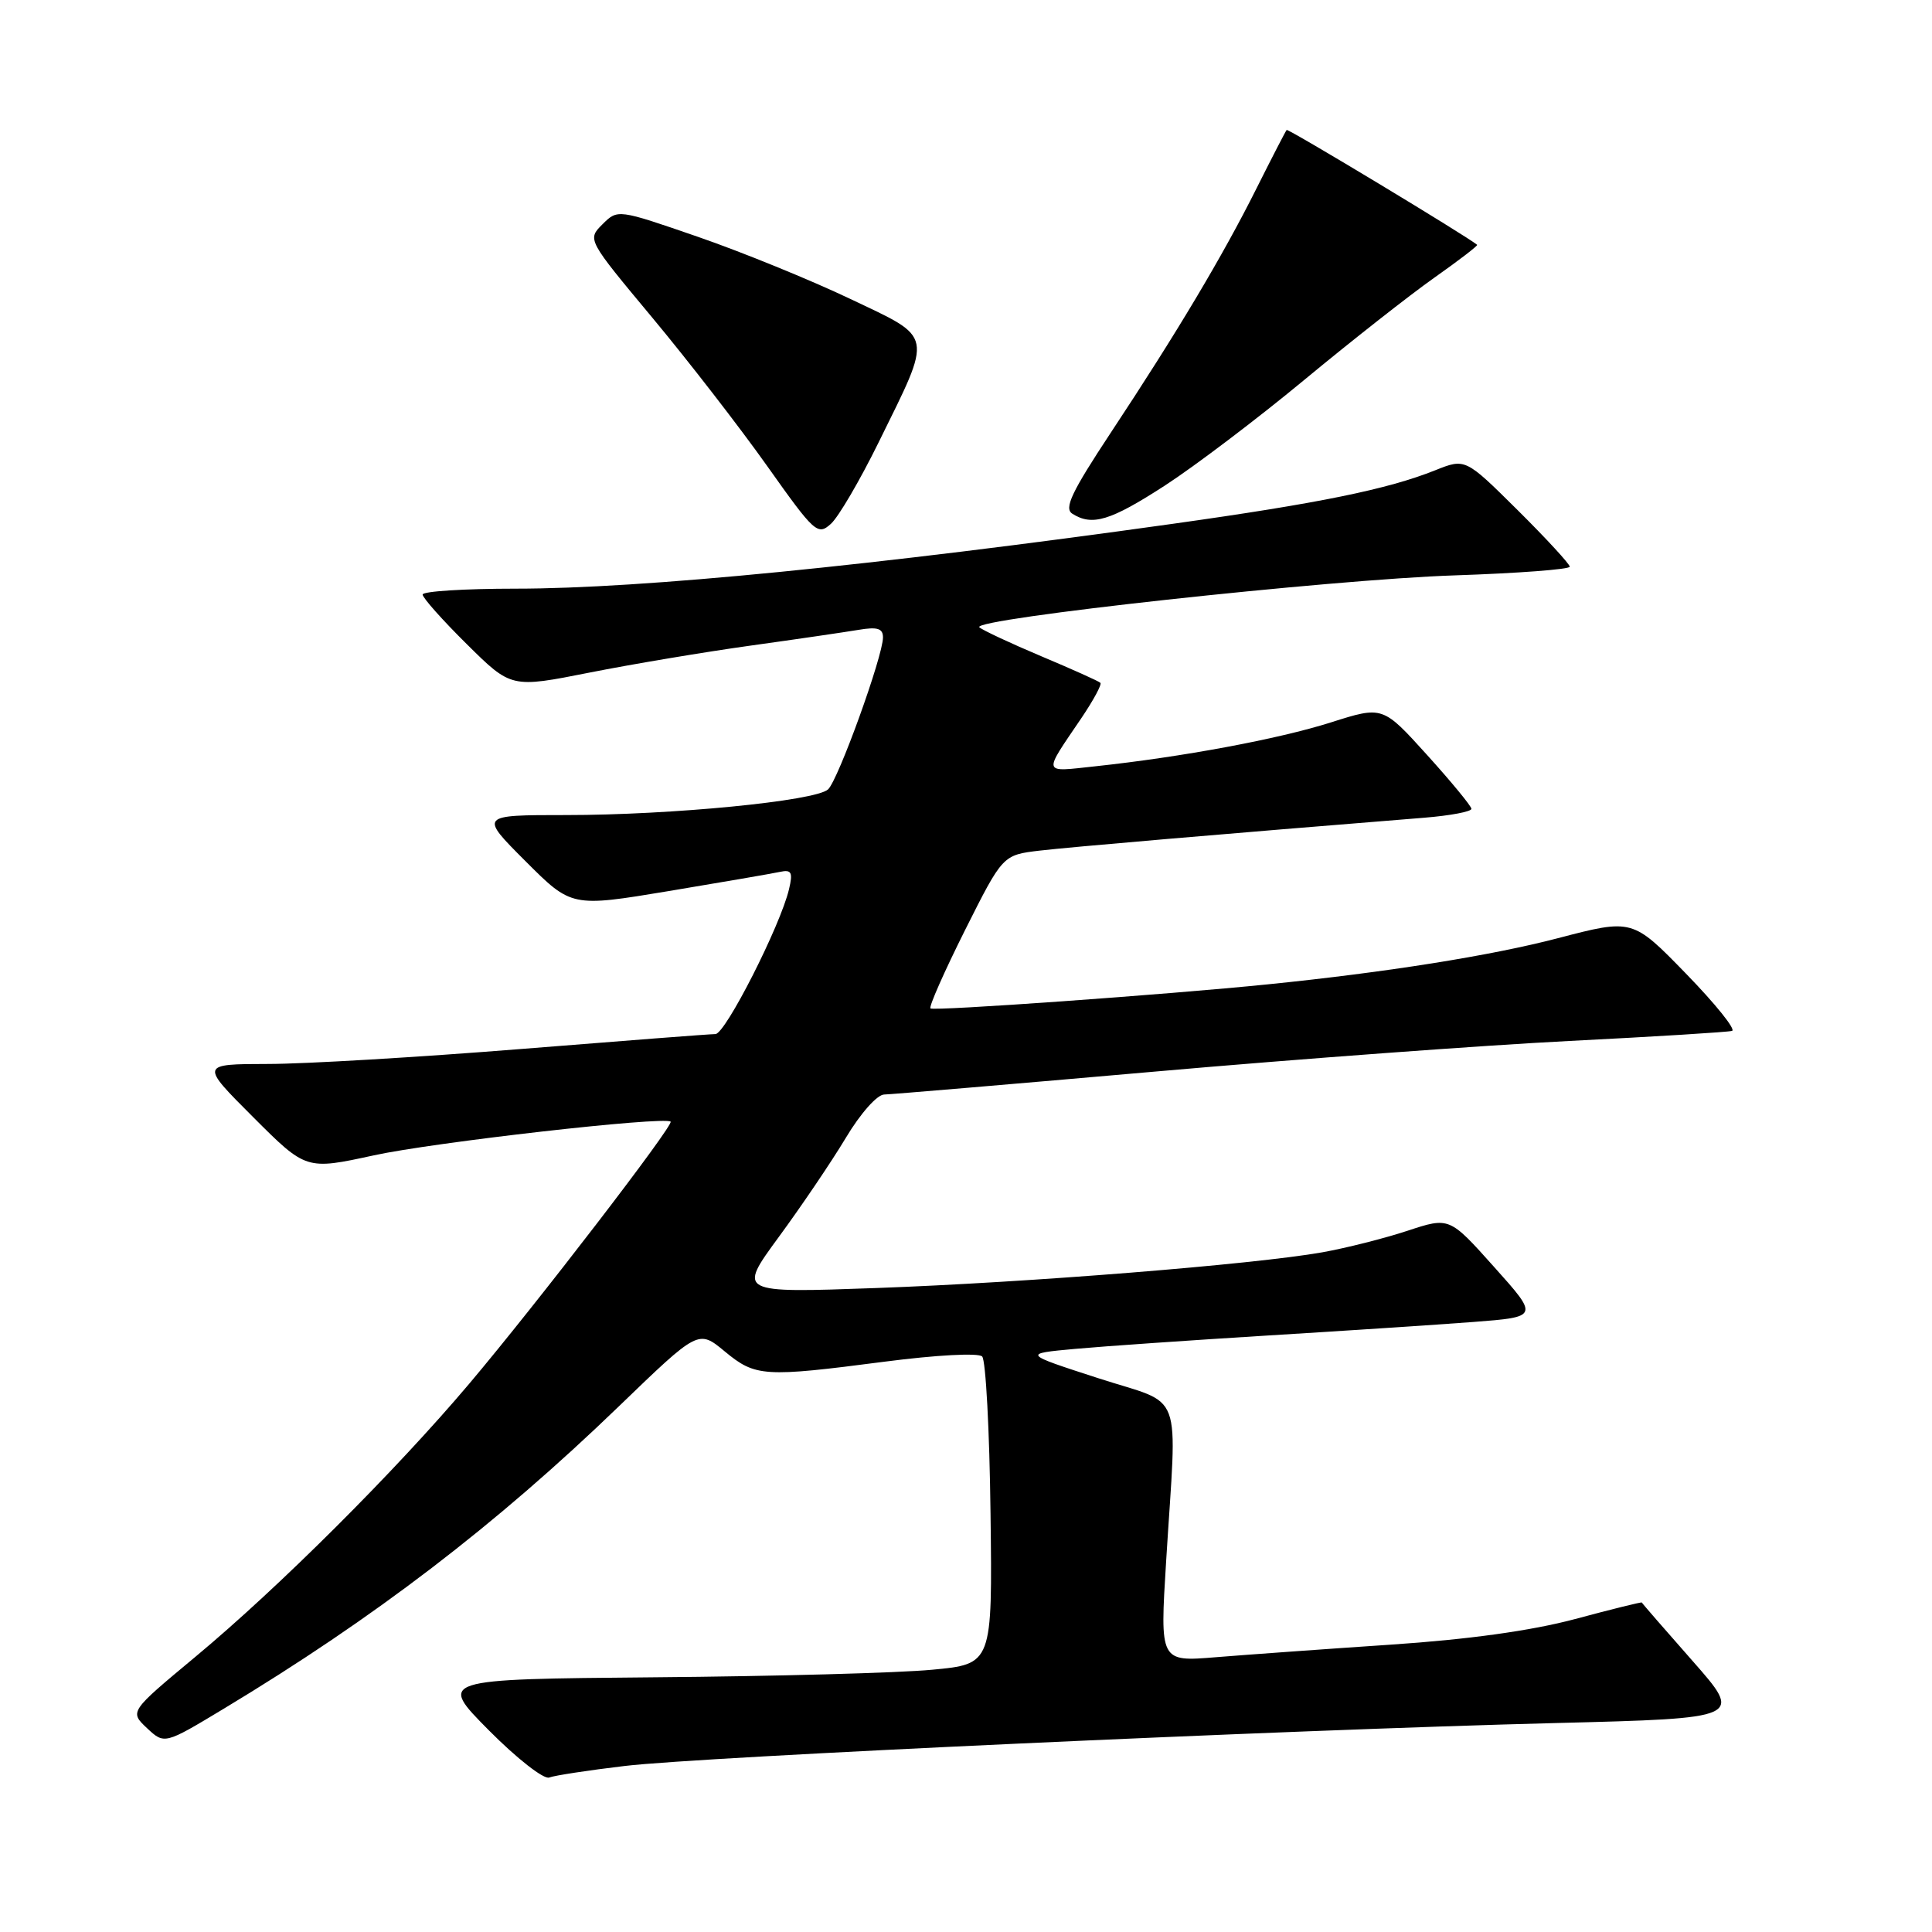 <?xml version="1.0" encoding="UTF-8" standalone="no"?>
<!DOCTYPE svg PUBLIC "-//W3C//DTD SVG 1.1//EN" "http://www.w3.org/Graphics/SVG/1.1/DTD/svg11.dtd" >
<svg xmlns="http://www.w3.org/2000/svg" xmlns:xlink="http://www.w3.org/1999/xlink" version="1.1" viewBox="0 0 256 256">
 <g >
 <path fill="currentColor"
d=" M 82.78 234.00 C 92.95 232.78 170.35 229.22 206.23 228.31 C 230.96 227.68 230.96 227.68 224.28 220.09 C 220.60 215.92 217.57 212.43 217.55 212.34 C 217.52 212.25 213.54 213.23 208.71 214.53 C 202.91 216.08 194.57 217.24 184.21 217.93 C 175.57 218.51 165.17 219.26 161.10 219.59 C 153.69 220.20 153.69 220.20 154.52 206.85 C 155.96 183.46 157.04 186.36 145.50 182.61 C 135.50 179.37 135.50 179.37 142.50 178.73 C 146.35 178.38 157.82 177.59 168.00 176.96 C 178.18 176.34 190.42 175.53 195.20 175.17 C 203.91 174.50 203.91 174.50 197.98 167.88 C 192.05 161.25 192.05 161.25 186.48 163.09 C 183.41 164.10 178.34 165.38 175.20 165.94 C 166.11 167.55 136.10 169.95 116.12 170.67 C 97.75 171.33 97.75 171.33 103.19 163.91 C 106.18 159.84 110.18 153.93 112.07 150.78 C 114.00 147.55 116.22 145.04 117.16 145.03 C 118.07 145.01 134.27 143.64 153.16 141.98 C 172.05 140.32 196.72 138.50 208.00 137.93 C 219.28 137.36 228.95 136.76 229.50 136.60 C 230.05 136.44 227.31 133.03 223.41 129.02 C 216.32 121.73 216.32 121.73 206.41 124.32 C 197.53 126.64 183.69 128.84 168.00 130.43 C 154.62 131.79 123.66 134.00 123.29 133.62 C 123.06 133.40 125.13 128.73 127.87 123.25 C 132.87 113.29 132.87 113.29 137.77 112.71 C 141.89 112.23 161.56 110.54 188.75 108.35 C 192.19 108.07 194.99 107.54 194.97 107.17 C 194.95 106.80 192.30 103.58 189.08 100.02 C 183.22 93.54 183.22 93.54 176.36 95.72 C 169.40 97.93 156.69 100.30 145.12 101.54 C 138.03 102.30 138.16 102.72 143.27 95.18 C 144.88 92.80 146.02 90.69 145.81 90.48 C 145.60 90.26 142.07 88.68 137.96 86.95 C 133.86 85.22 130.17 83.49 129.77 83.12 C 128.57 82.00 176.31 76.78 192.75 76.24 C 201.14 75.96 208.00 75.44 208.00 75.09 C 208.00 74.74 204.89 71.36 201.08 67.58 C 194.16 60.72 194.16 60.72 190.16 62.32 C 183.88 64.83 174.84 66.68 155.45 69.40 C 115.71 74.97 85.06 78.00 68.36 78.00 C 61.56 78.00 56.00 78.35 56.00 78.78 C 56.00 79.21 58.64 82.18 61.87 85.37 C 67.74 91.18 67.74 91.18 78.12 89.12 C 83.83 87.99 93.45 86.38 99.50 85.54 C 105.55 84.70 111.96 83.76 113.75 83.46 C 116.25 83.04 117.00 83.26 117.00 84.46 C 117.00 86.94 111.06 103.38 109.72 104.60 C 108.05 106.14 88.97 108.00 75.01 108.00 C 63.52 108.00 63.52 108.00 69.63 114.11 C 75.73 120.21 75.73 120.21 88.62 118.07 C 95.70 116.89 102.33 115.75 103.34 115.53 C 104.88 115.20 105.08 115.58 104.55 117.82 C 103.41 122.66 96.12 137.00 94.80 137.02 C 94.08 137.02 82.47 137.92 69.00 139.00 C 55.52 140.08 40.45 140.98 35.51 140.98 C 26.52 141.00 26.52 141.00 33.54 148.02 C 40.56 155.04 40.56 155.04 49.53 153.09 C 57.45 151.36 87.91 147.90 88.86 148.62 C 89.37 149.00 71.09 172.80 62.15 183.38 C 52.39 194.93 36.92 210.36 25.92 219.51 C 17.16 226.80 17.16 226.80 19.47 228.98 C 21.79 231.15 21.79 231.15 29.64 226.42 C 49.59 214.40 65.71 202.07 82.01 186.34 C 92.54 176.18 92.54 176.18 96.02 179.06 C 100.10 182.44 101.20 182.51 117.21 180.43 C 124.06 179.54 129.64 179.24 130.14 179.74 C 130.62 180.22 131.12 189.58 131.25 200.55 C 131.50 220.50 131.50 220.50 123.50 221.25 C 119.10 221.67 102.58 222.12 86.78 222.25 C 58.06 222.50 58.06 222.50 64.77 229.27 C 68.46 232.99 72.06 235.81 72.77 235.53 C 73.48 235.26 77.99 234.57 82.78 234.00 Z  M 116.42 58.62 C 123.63 43.96 123.83 44.92 112.65 39.60 C 107.40 37.10 98.33 33.40 92.48 31.38 C 81.85 27.71 81.85 27.71 79.83 29.72 C 77.81 31.74 77.81 31.74 86.44 42.10 C 91.18 47.79 98.03 56.64 101.66 61.76 C 107.94 70.62 108.35 70.99 110.10 69.41 C 111.11 68.50 113.95 63.64 116.42 58.62 Z  M 154.32 64.36 C 158.26 61.81 166.58 55.51 172.81 50.35 C 179.03 45.20 186.79 39.10 190.05 36.80 C 193.30 34.51 195.86 32.54 195.73 32.44 C 194.33 31.27 170.67 17.00 170.49 17.22 C 170.35 17.37 168.55 20.86 166.49 24.97 C 162.00 33.95 155.95 44.08 147.18 57.34 C 141.99 65.20 140.96 67.36 142.09 68.07 C 144.72 69.74 147.13 69.01 154.32 64.36 Z "/>
</g>
</svg>